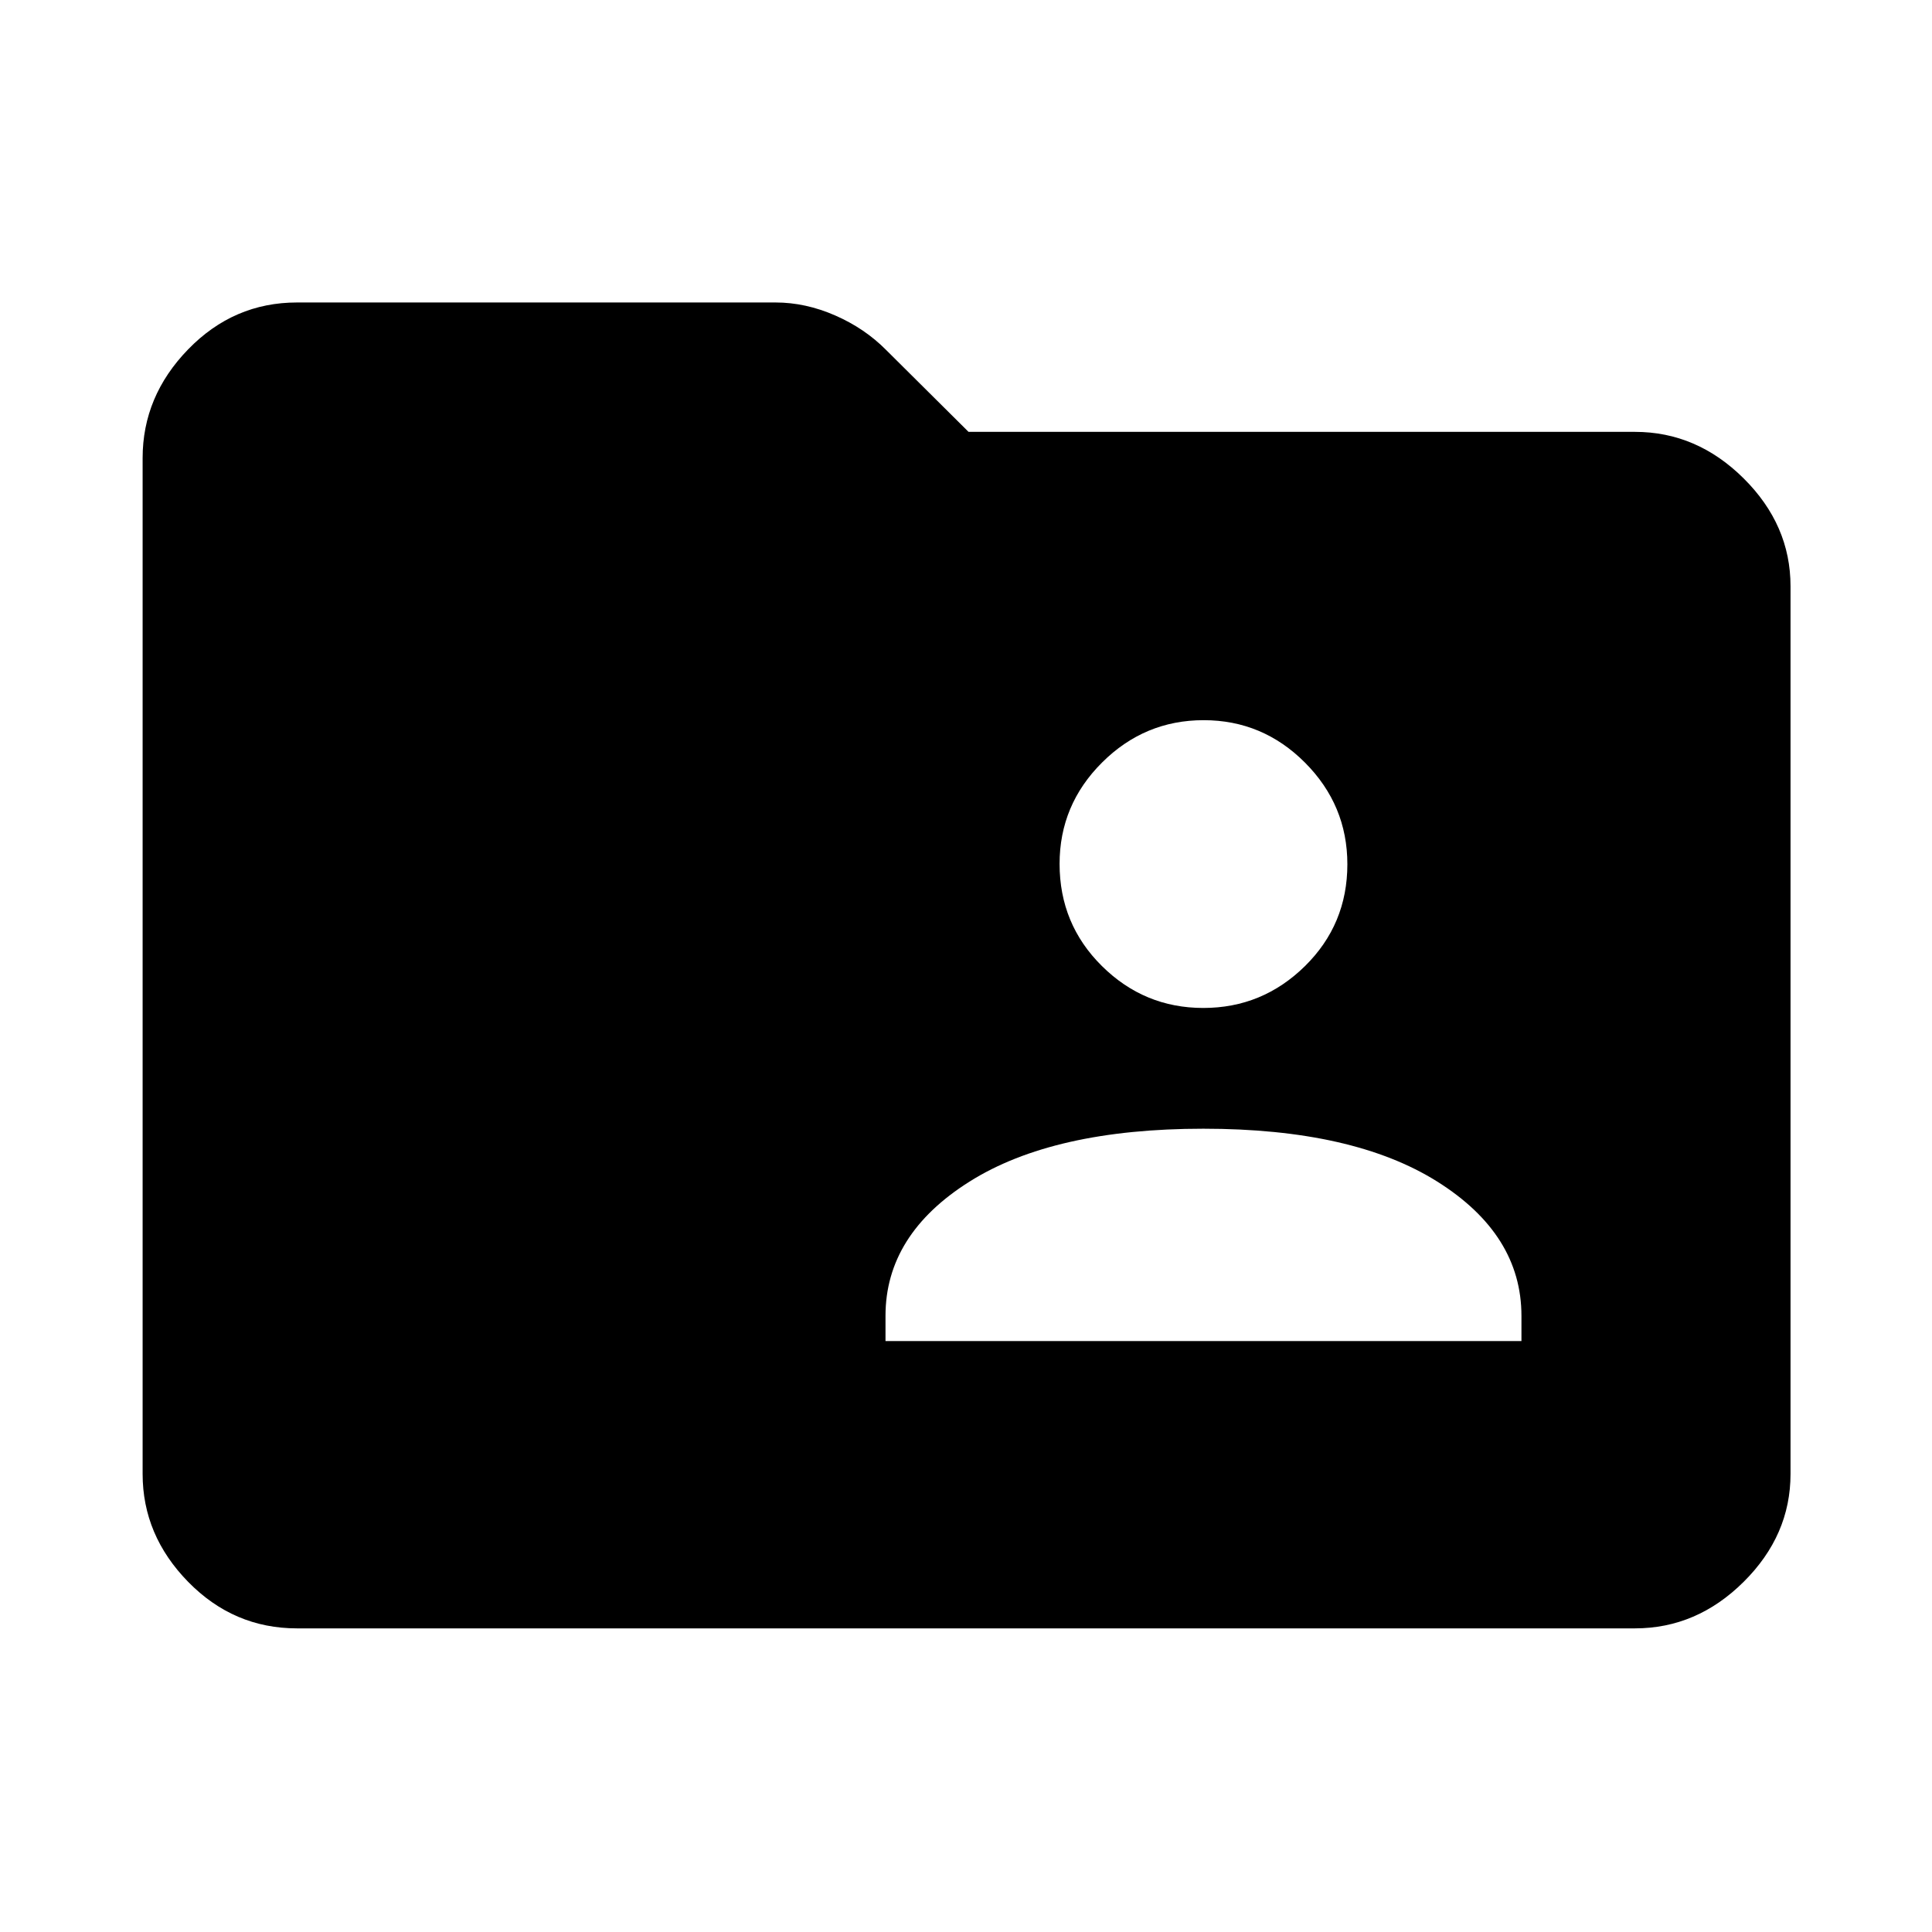 <svg xmlns="http://www.w3.org/2000/svg" height="48" viewBox="0 -960 960 960" width="48"><path d="M147.59-150.87q-31.48 0-54.1-23.12t-22.62-53.6v-504.82q0-30.71 22.62-54t54.1-23.29h237.78q14.89 0 29.61 6.44 14.72 6.43 25.36 17.19l40.92 40.66h331.15q30.71 0 54 23.12t23.29 53.59v441.11q0 30.48-23.29 53.6t-54 23.12H147.59ZM440-293.63h316v-12.52q0-40.44-41.82-66.72t-116.25-26.28q-74.43 0-116.18 26.28T440-306.15v12.52Zm157.92-165.52q29.34 0 50.46-20.75 21.12-20.76 21.12-50.67 0-29.34-21.03-50.46-21.04-21.12-50.39-21.12-29.34 0-50.46 21.03-21.12 21.04-21.12 50.38 0 29.92 21.03 50.75 21.04 20.84 50.39 20.84Z"/></svg>